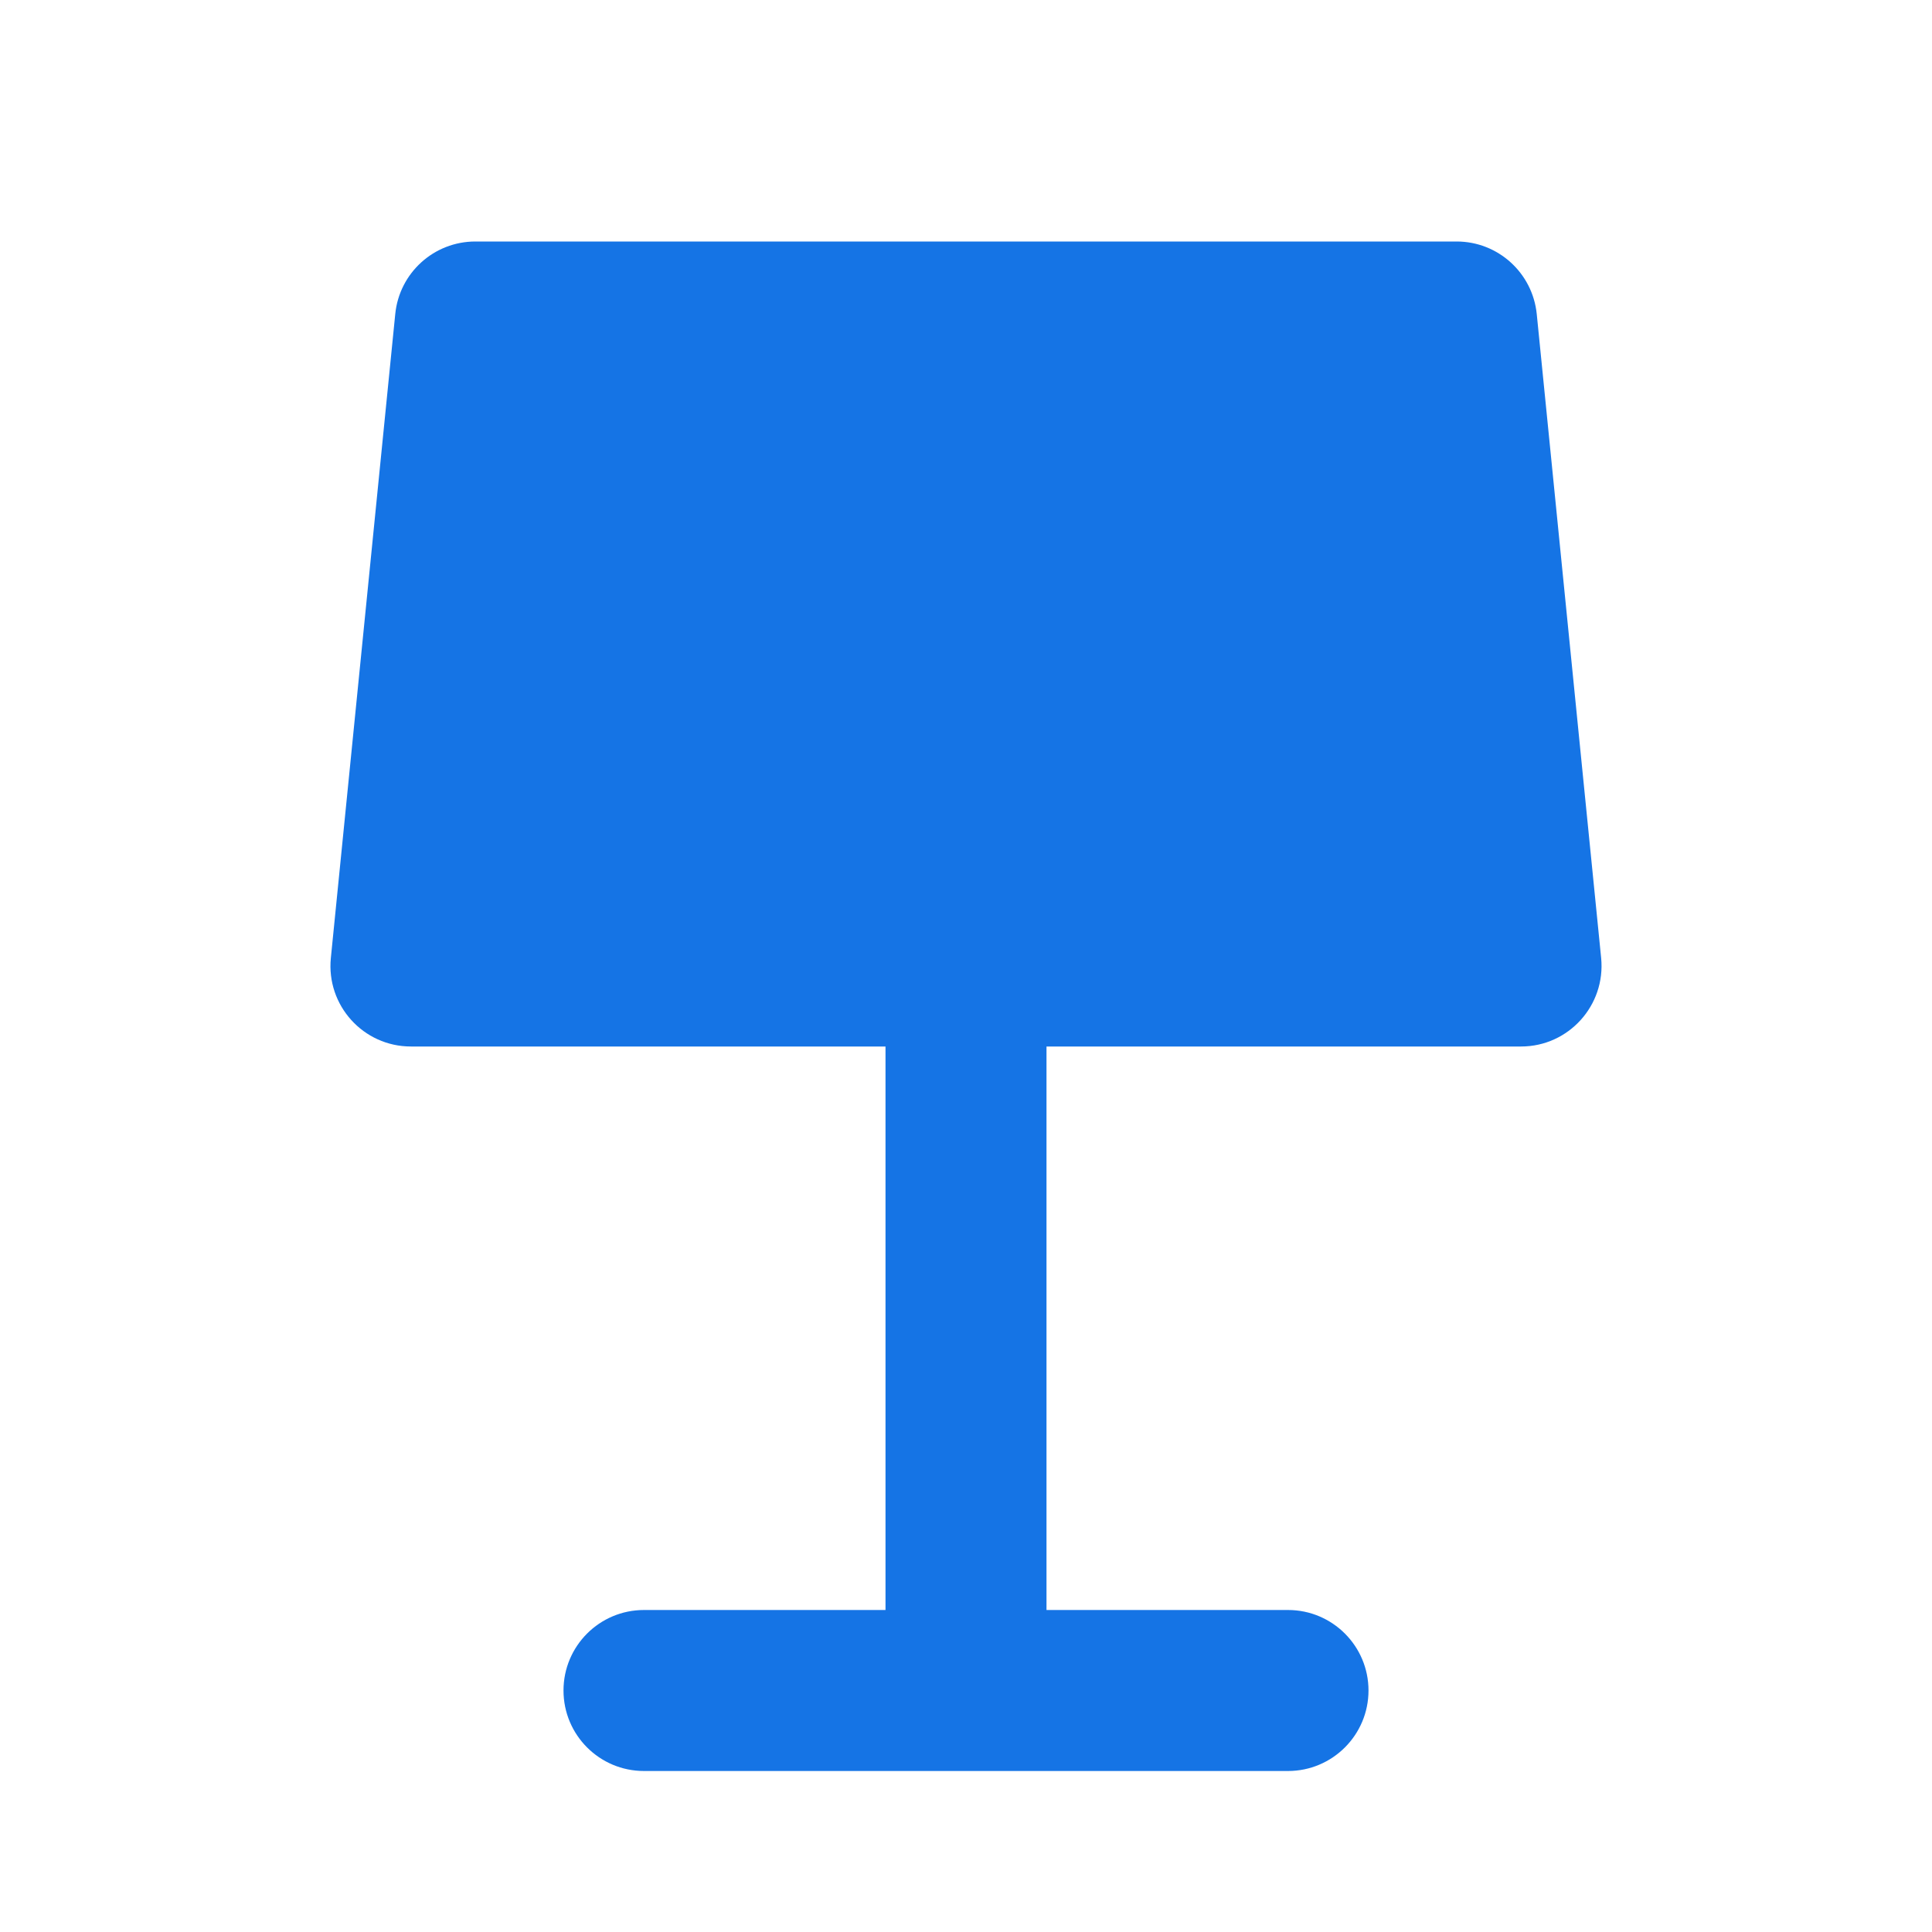 <svg width="24" height="24" viewBox="0 0 24 24" fill="none" xmlns="http://www.w3.org/2000/svg">
<path d="M4.91 3.901L4.11 11.9C4.051 12.489 4.513 13 5.105 13H11V20H8C7.447 20 7 20.448 7 21C7 21.552 7.447 22 8 22H16C16.552 22 17 21.552 17 21C17 20.448 16.552 20 16 20H13V13H18.895C19.486 13 19.948 12.489 19.89 11.9L19.09 3.901C19.038 3.389 18.608 3 18.095 3H5.905C5.391 3 4.961 3.389 4.91 3.901Z" fill="#1574E5"/>
</svg>
